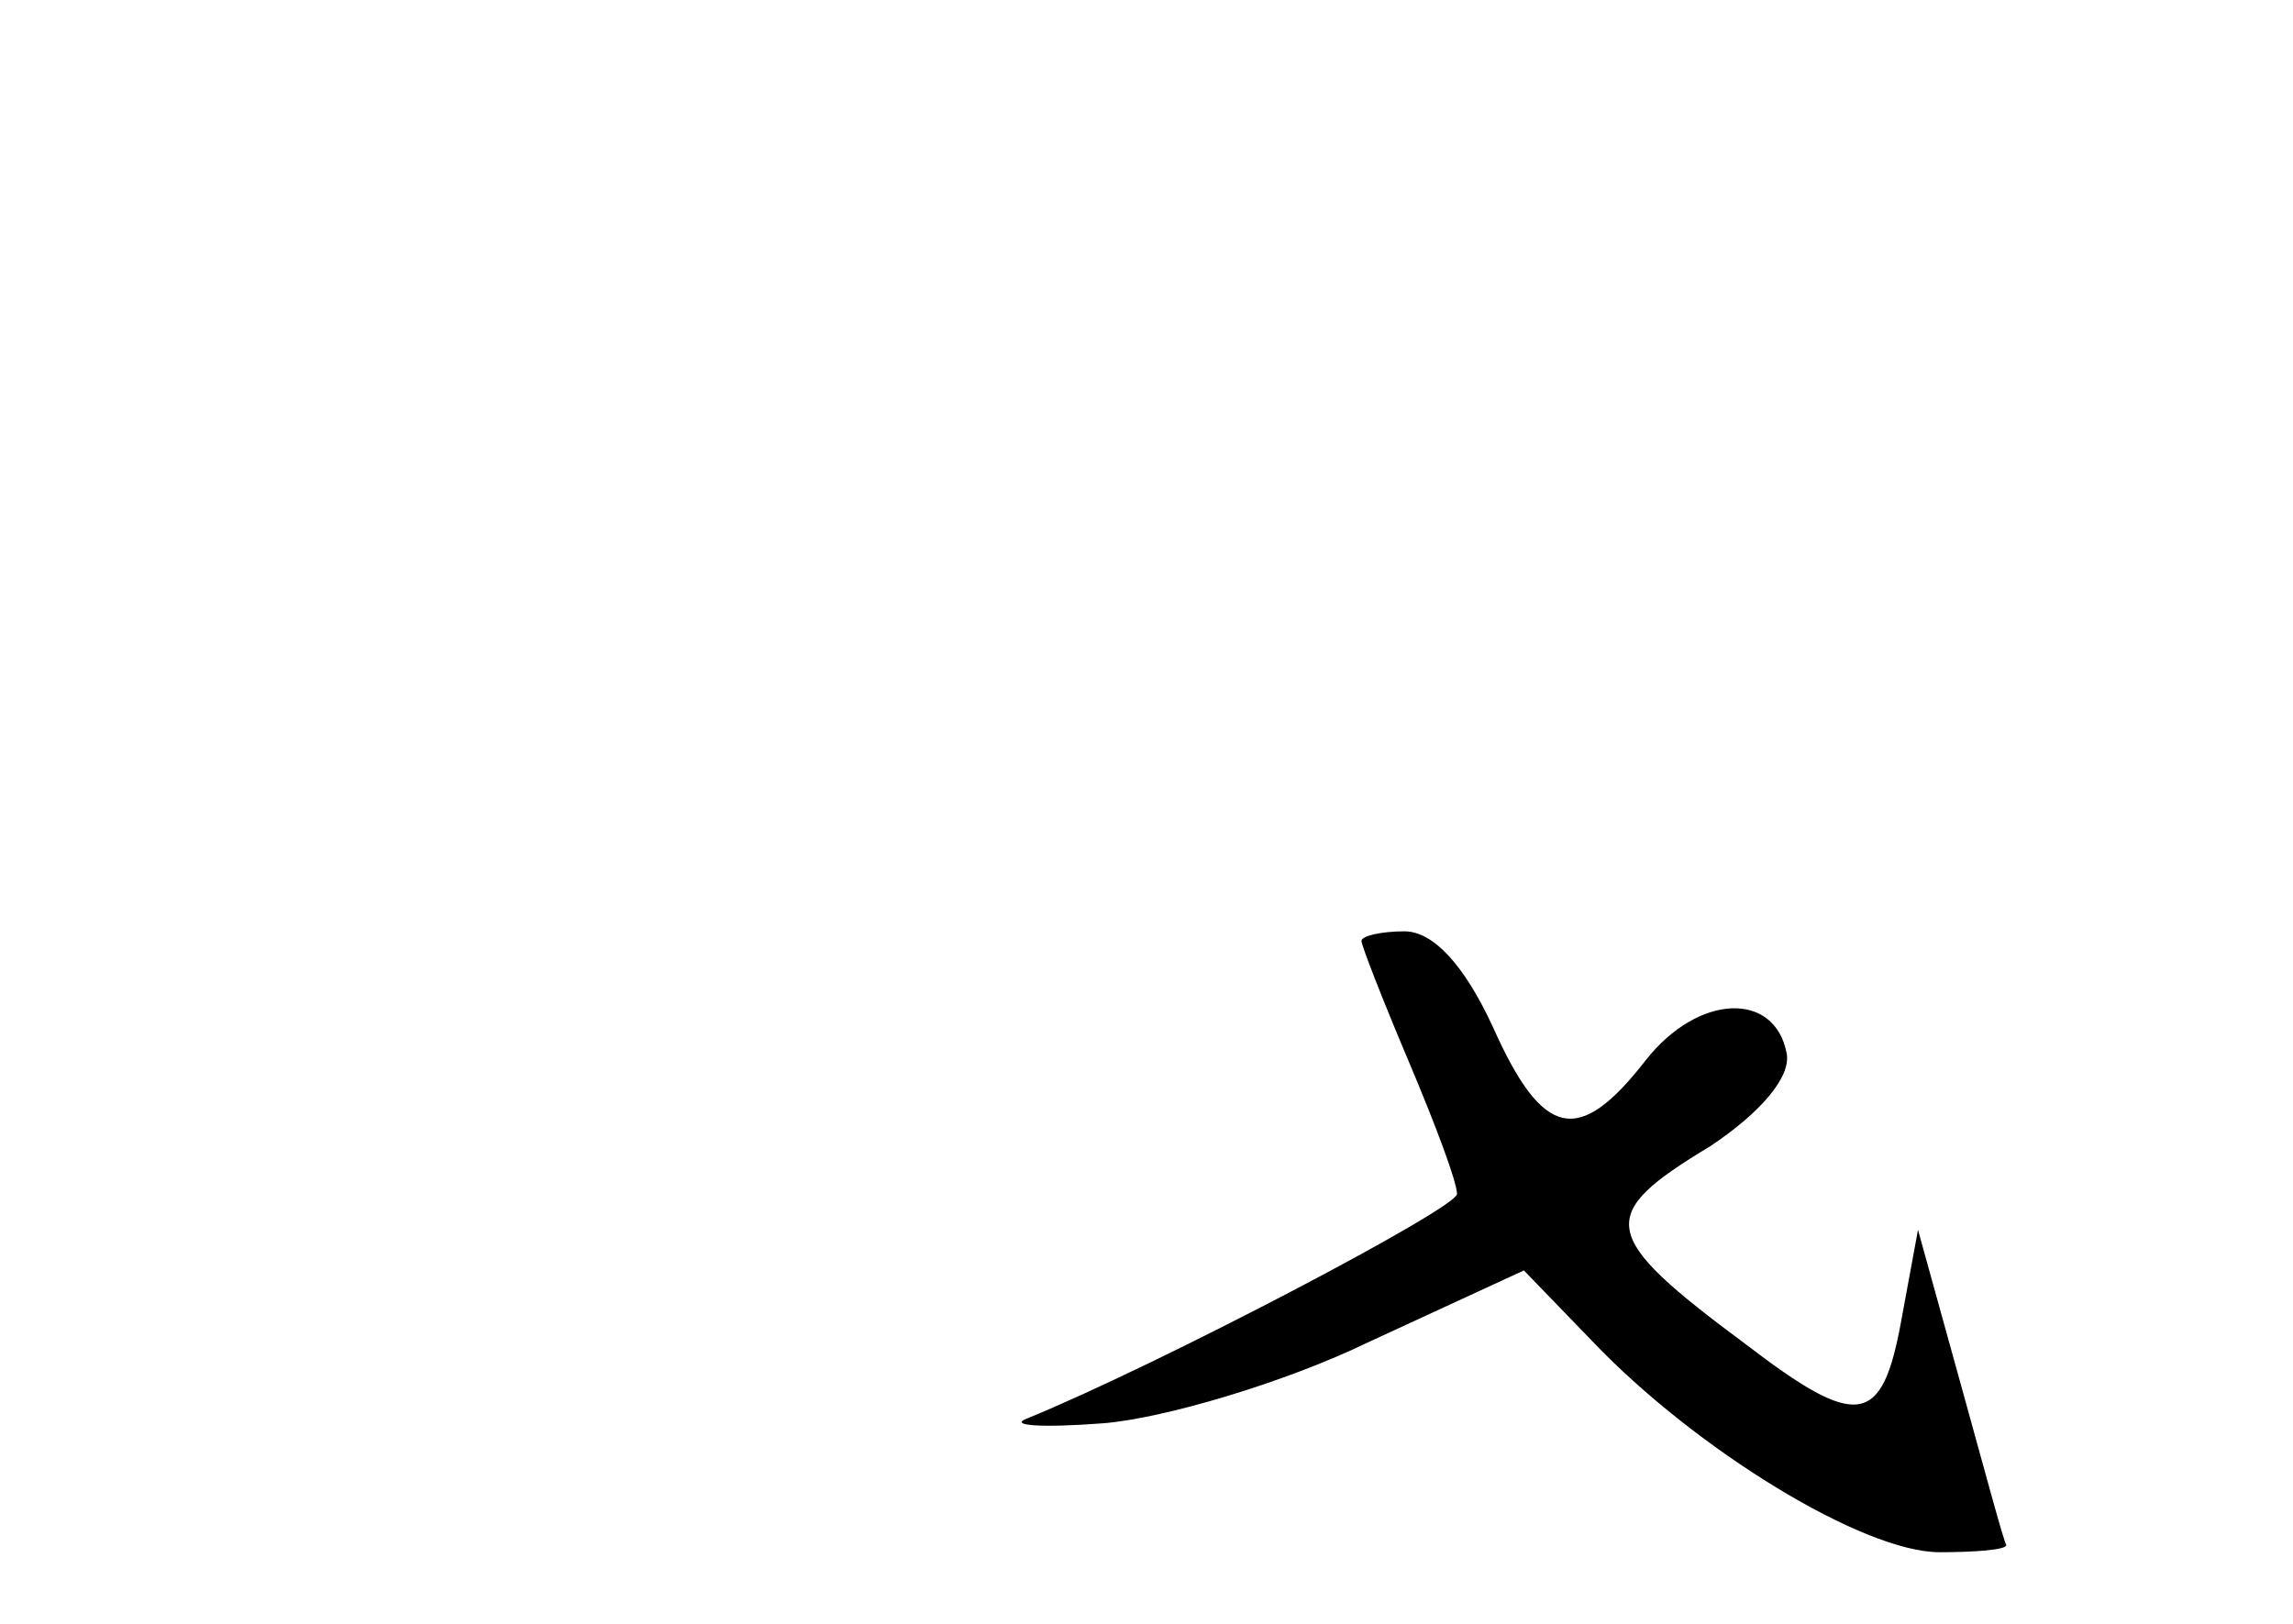 <?xml version="1.0" standalone="no"?>
<!DOCTYPE svg PUBLIC "-//W3C//DTD SVG 20010904//EN"
 "http://www.w3.org/TR/2001/REC-SVG-20010904/DTD/svg10.dtd">
<svg version="1.0" xmlns="http://www.w3.org/2000/svg"
 width="96pt" height="68pt" viewBox="0 0 96 68"
 preserveAspectRatio="xMidYMid meet">
<g transform="translate(0,68) scale(0.1,-0.1)"
fill="#000000" stroke="none">
<path d="M570 286 c0 -2 9 -25 20 -51 11 -26 20 -50 20 -55 0 -6 -126 -72
-180 -94 -8 -3 6 -4 32 -2 25 2 76 17 111 34 l65 30 29 -30 c43 -45 113 -88
145 -88 15 0 28 1 28 3 -1 1 -9 31 -19 67 l-18 65 -7 -38 c-8 -44 -18 -46 -65
-10 -62 46 -63 54 -15 83 21 14 34 29 32 39 -5 26 -37 25 -59 -3 -28 -36 -43
-33 -64 14 -12 26 -25 40 -37 40 -10 0 -18 -2 -18 -4z"/>
</g>
</svg>
